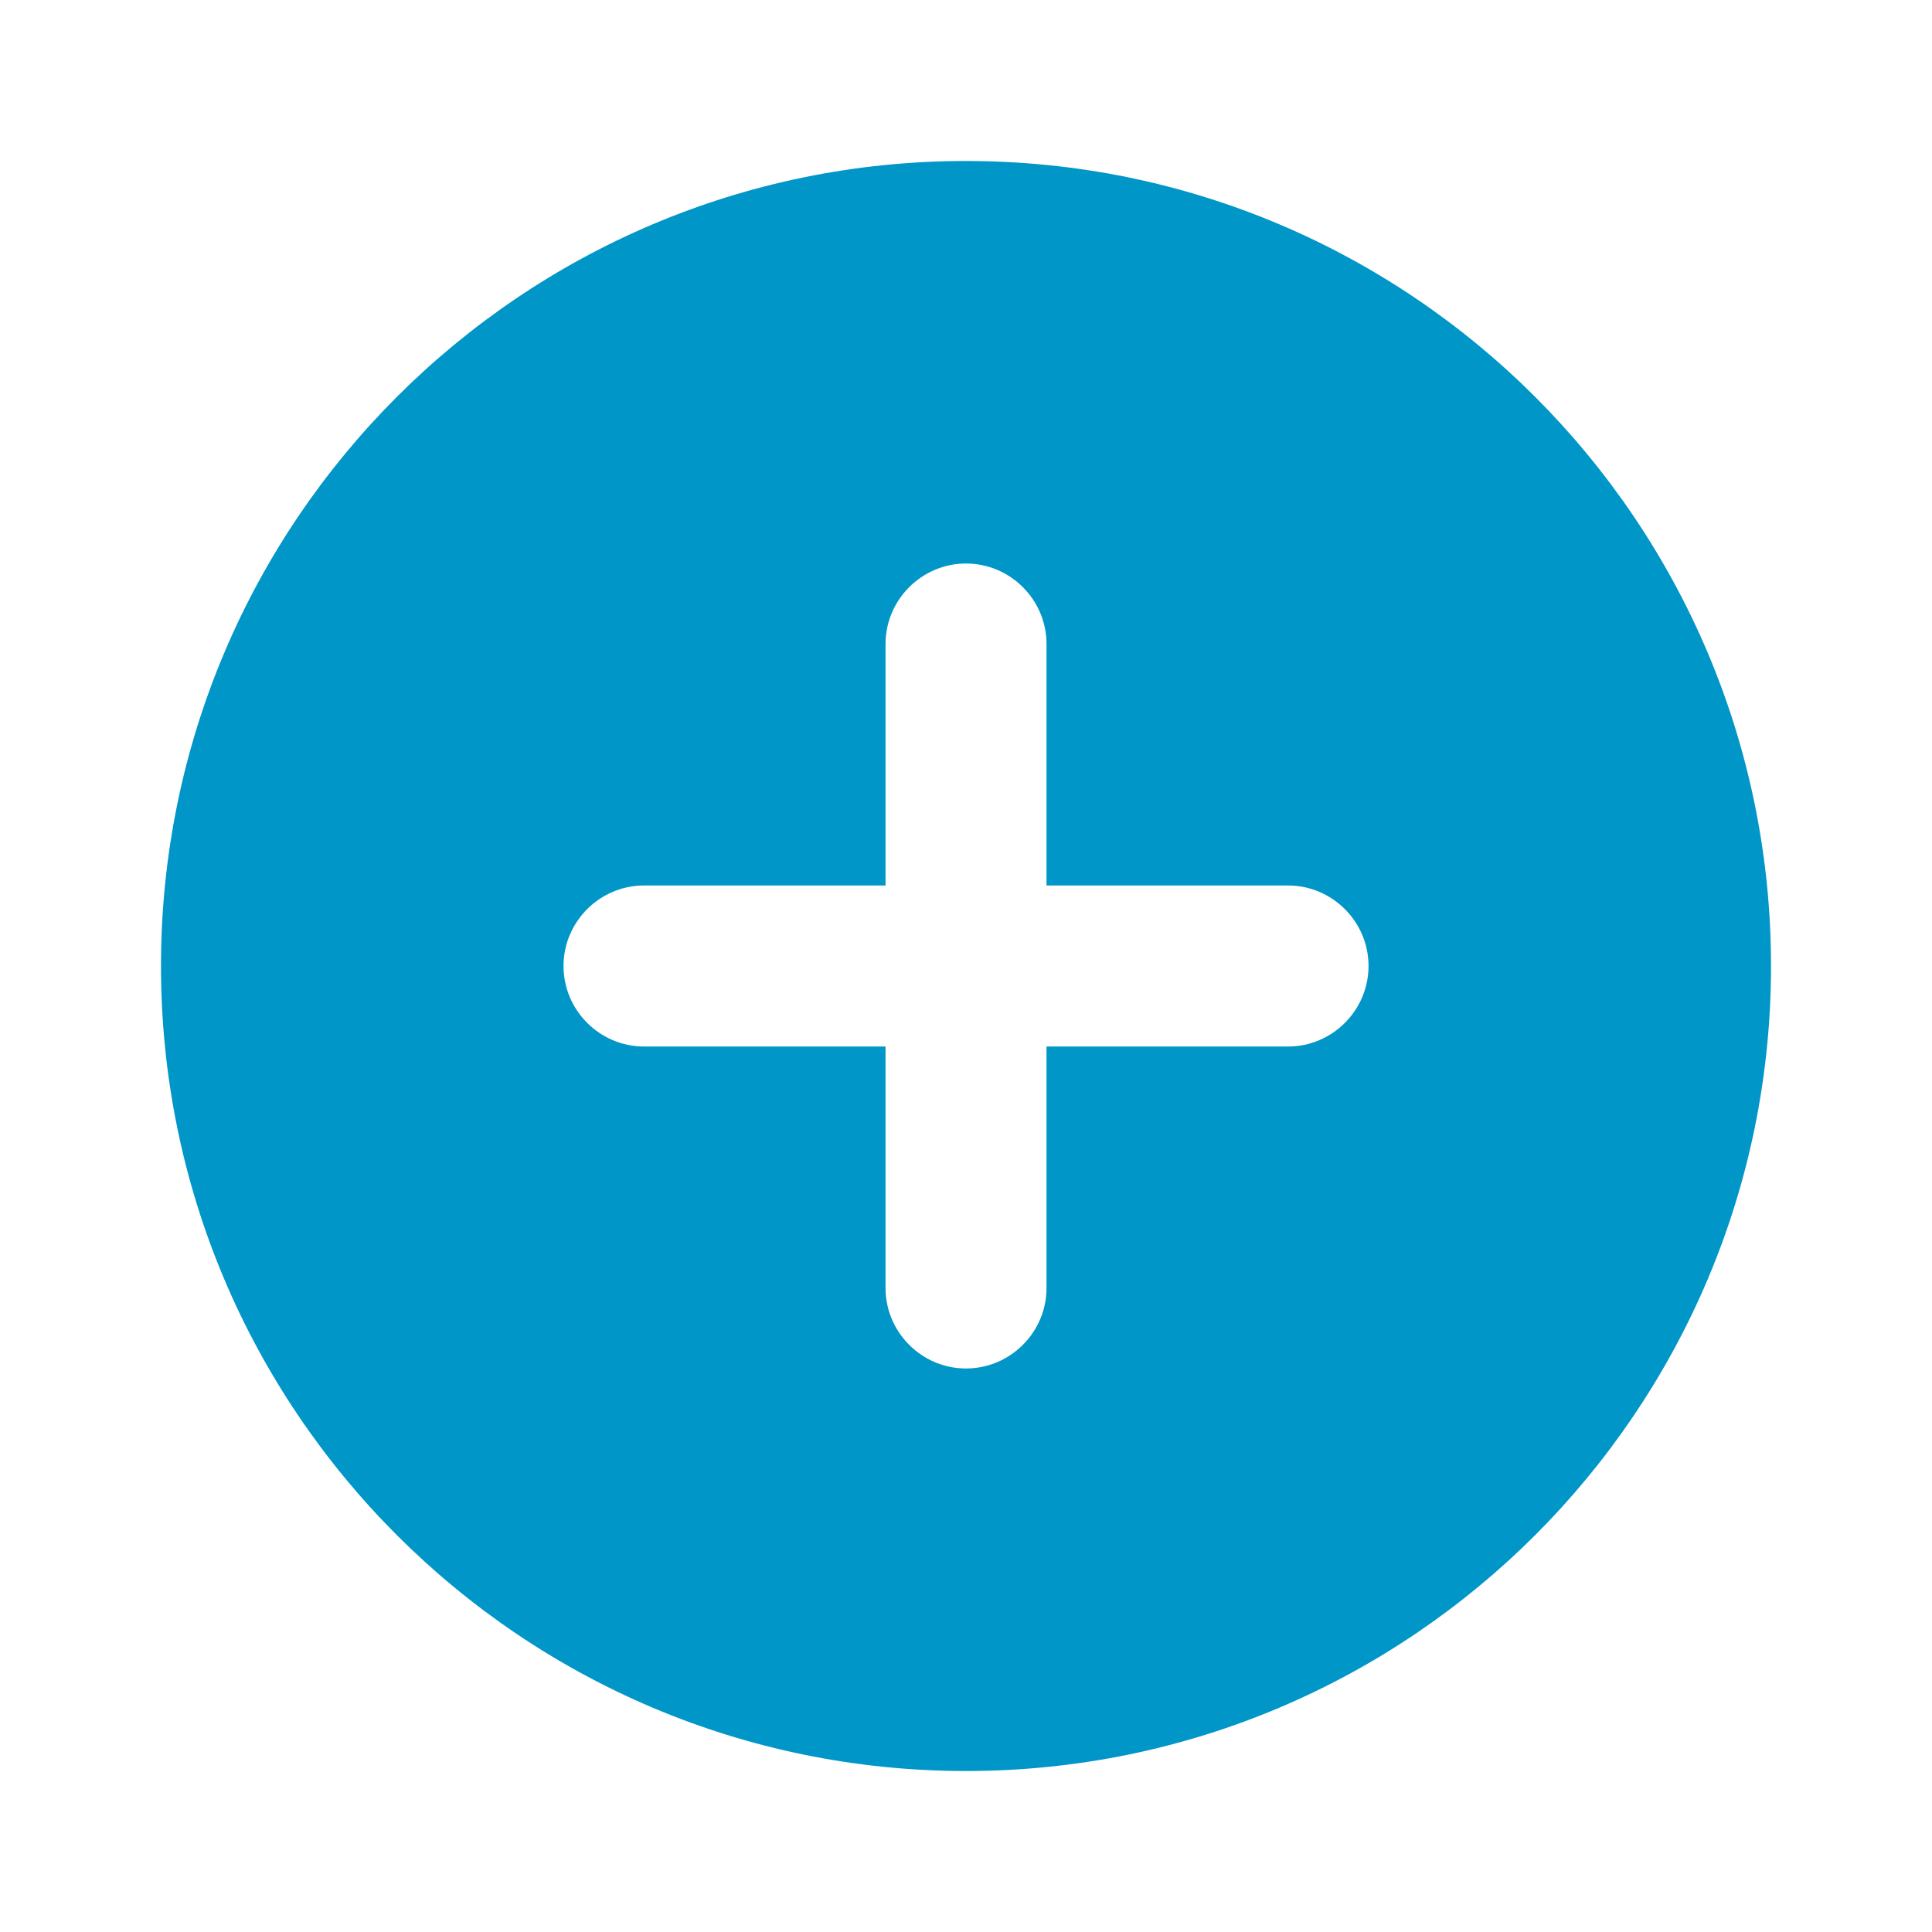 <svg width="40" height="40" viewBox="0 0 40 40" fill="none" xmlns="http://www.w3.org/2000/svg">
<g clip-path="url(#clip0_28348_425)">
<g clip-path="url(#clip1_28348_425)">
<path d="M20 3.333C10.8 3.333 3.333 10.8 3.333 20C3.333 29.2 10.8 36.667 20 36.667C29.2 36.667 36.667 29.2 36.667 20C36.667 10.8 29.2 3.333 20 3.333ZM26.667 21.667H21.667V26.667C21.667 27.583 20.917 28.333 20 28.333C19.084 28.333 18.334 27.583 18.334 26.667V21.667H13.334C12.417 21.667 11.667 20.917 11.667 20C11.667 19.083 12.417 18.333 13.334 18.333H18.334V13.333C18.334 12.417 19.084 11.667 20 11.667C20.917 11.667 21.667 12.417 21.667 13.333V18.333H26.667C27.584 18.333 28.334 19.083 28.334 20C28.334 20.917 27.584 21.667 26.667 21.667Z" fill="#0096C8"/>
</g>
</g>
<defs>
<clipPath id="clip0_28348_425">
<rect width="40" height="40" fill="white"/>
</clipPath>
<clipPath id="clip1_28348_425">
<rect width="40" height="40" fill="white"/>
</clipPath>
</defs>
</svg>
